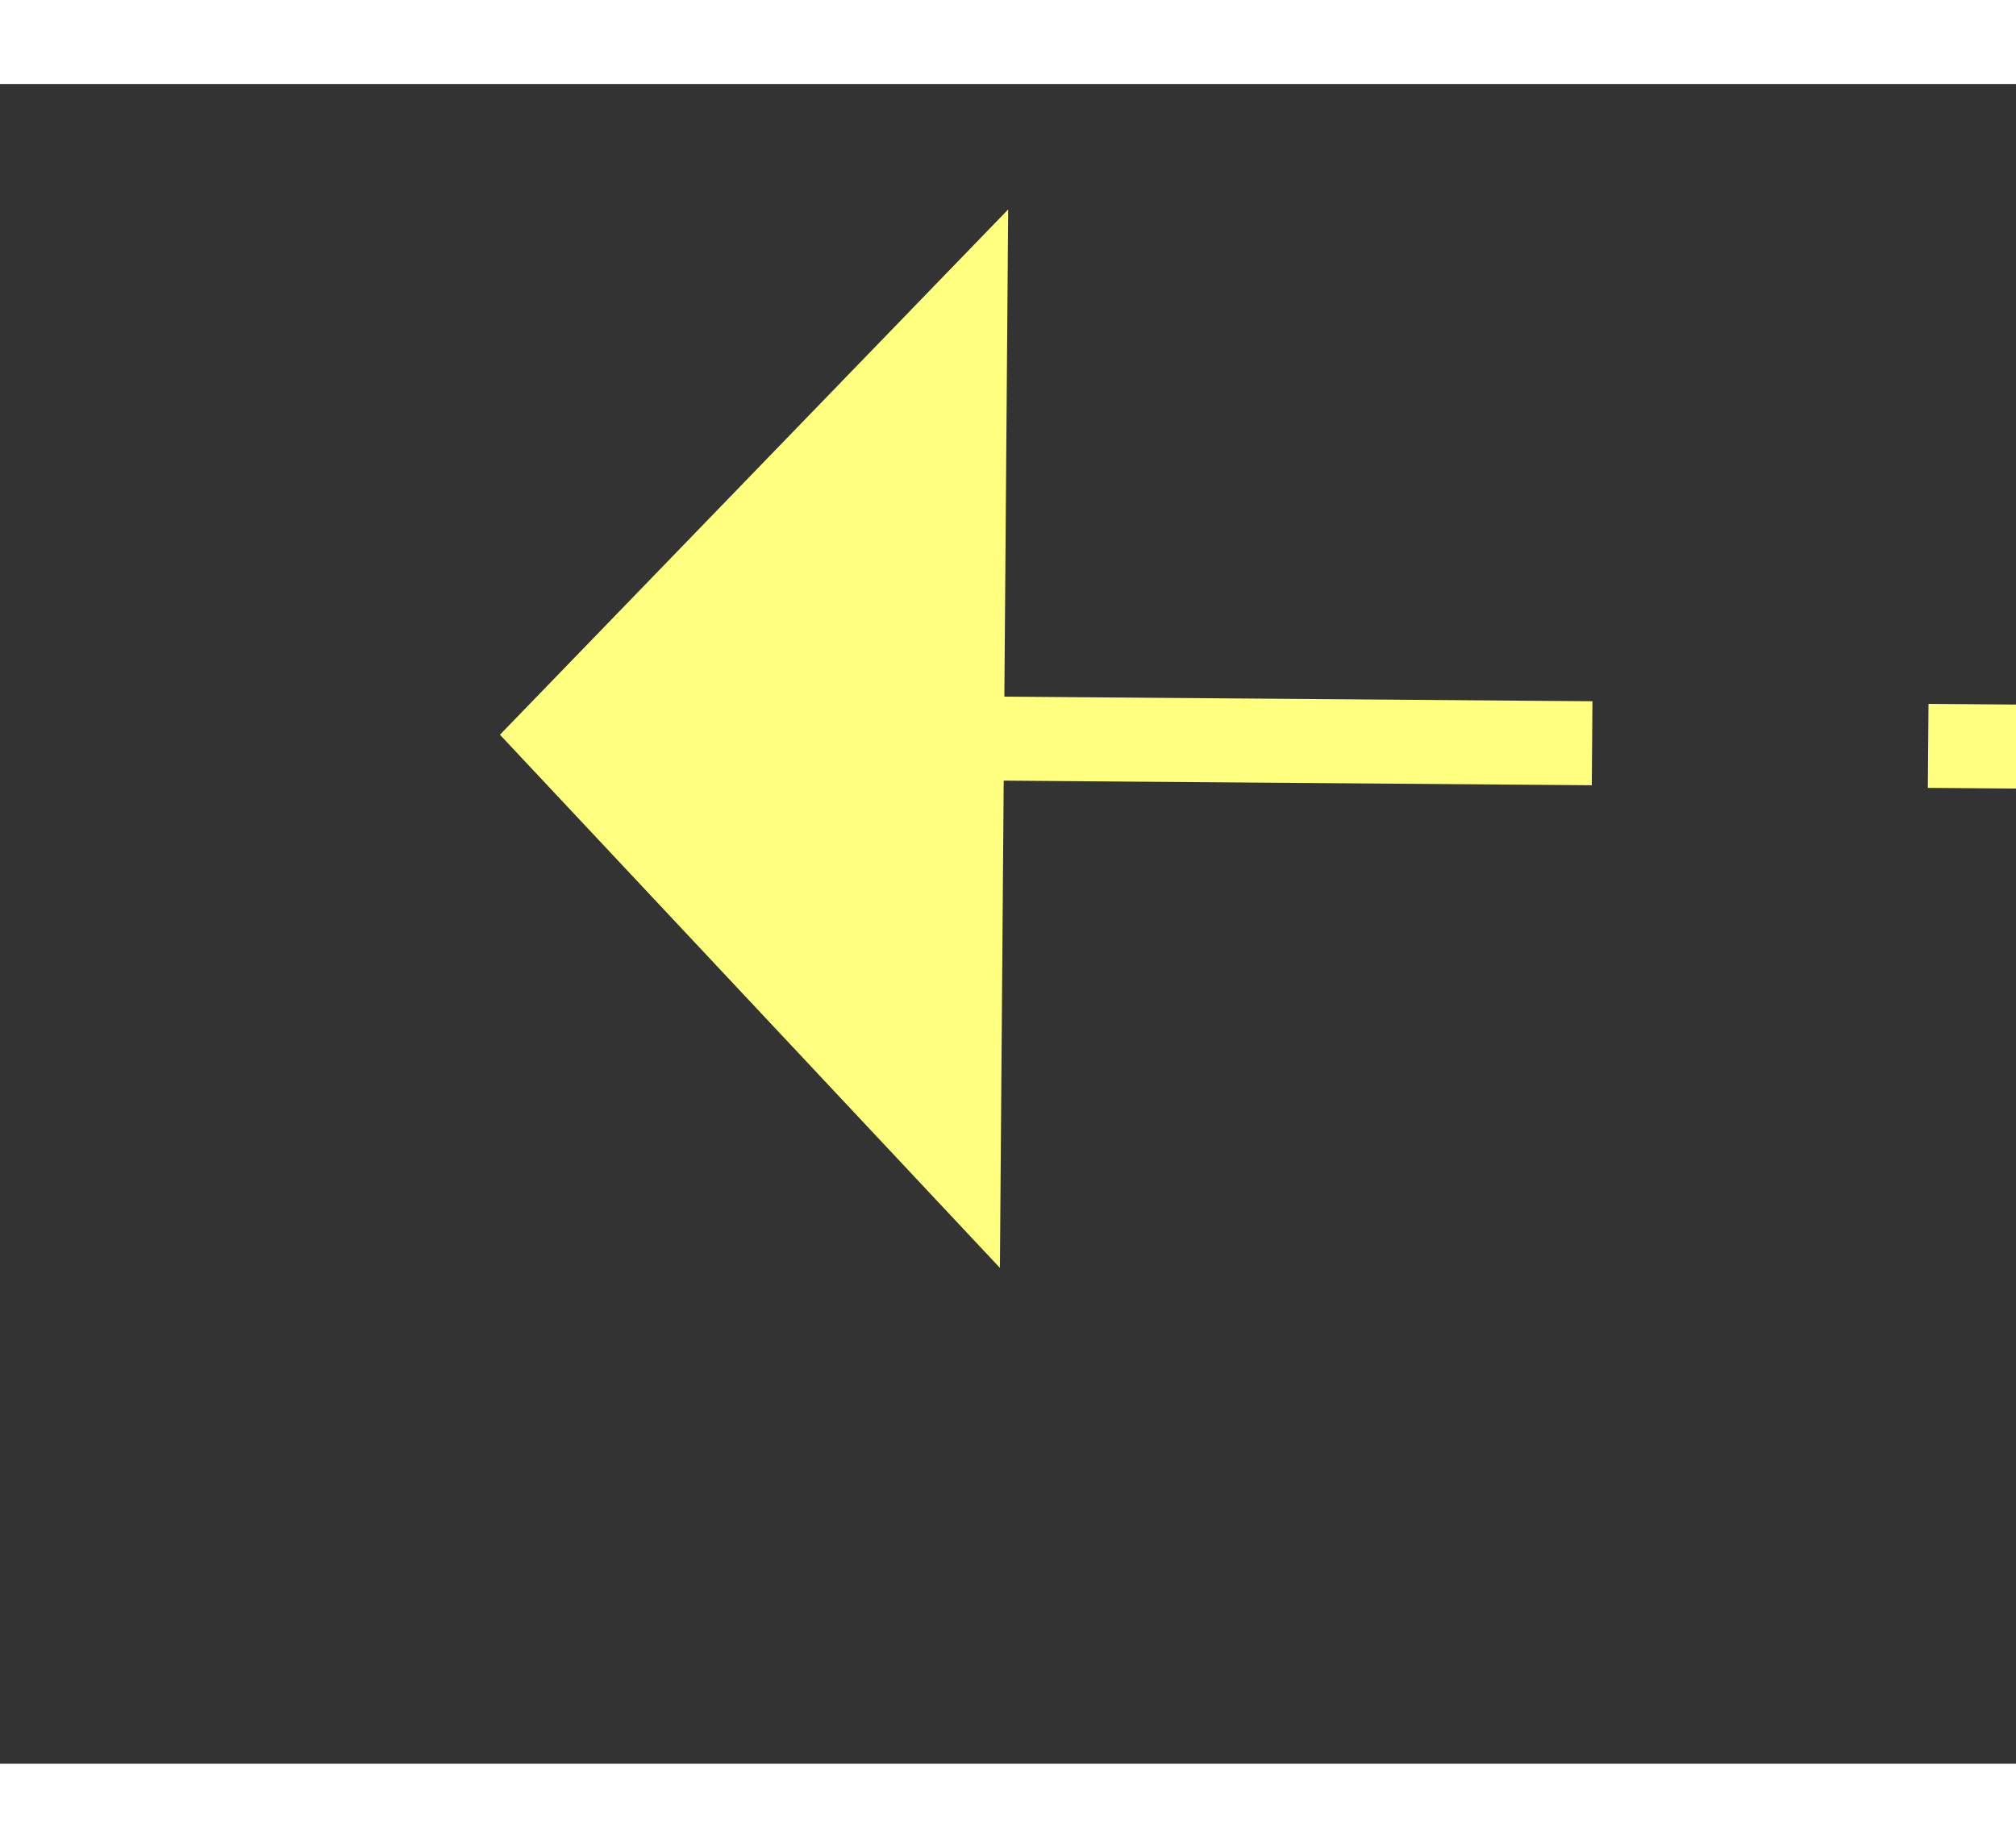 ﻿<?xml version="1.0" encoding="utf-8"?>
<svg version="1.1" xmlns:xlink="http://www.w3.org/1999/xlink" width="24px" height="22px" preserveAspectRatio="xMinYMid meet" viewBox="1060 9419  24 20" xmlns="http://www.w3.org/2000/svg">
  <rect x="1060" y="9419" width="24" height="20" fill="#333333" stroke="none"/>
  <g transform="matrix(-0.616 -0.788 0.788 -0.616 -5698.164 16078.82 )">
    <path d="M 1105 9507.8  L 1111 9501.5  L 1105 9495.2  L 1105 9507.8  Z " fill-rule="nonzero" fill="#ffff80" stroke="none" transform="matrix(0.622 -0.783 0.783 0.622 -7056.009 4384.01 )" />
    <path d="M 916 9501.5  L 1106 9501.5  " stroke-width="1" stroke-dasharray="9,4" stroke="#ffff80" fill="none" transform="matrix(0.622 -0.783 0.783 0.622 -7056.009 4384.01 )" />
  </g>
</svg>